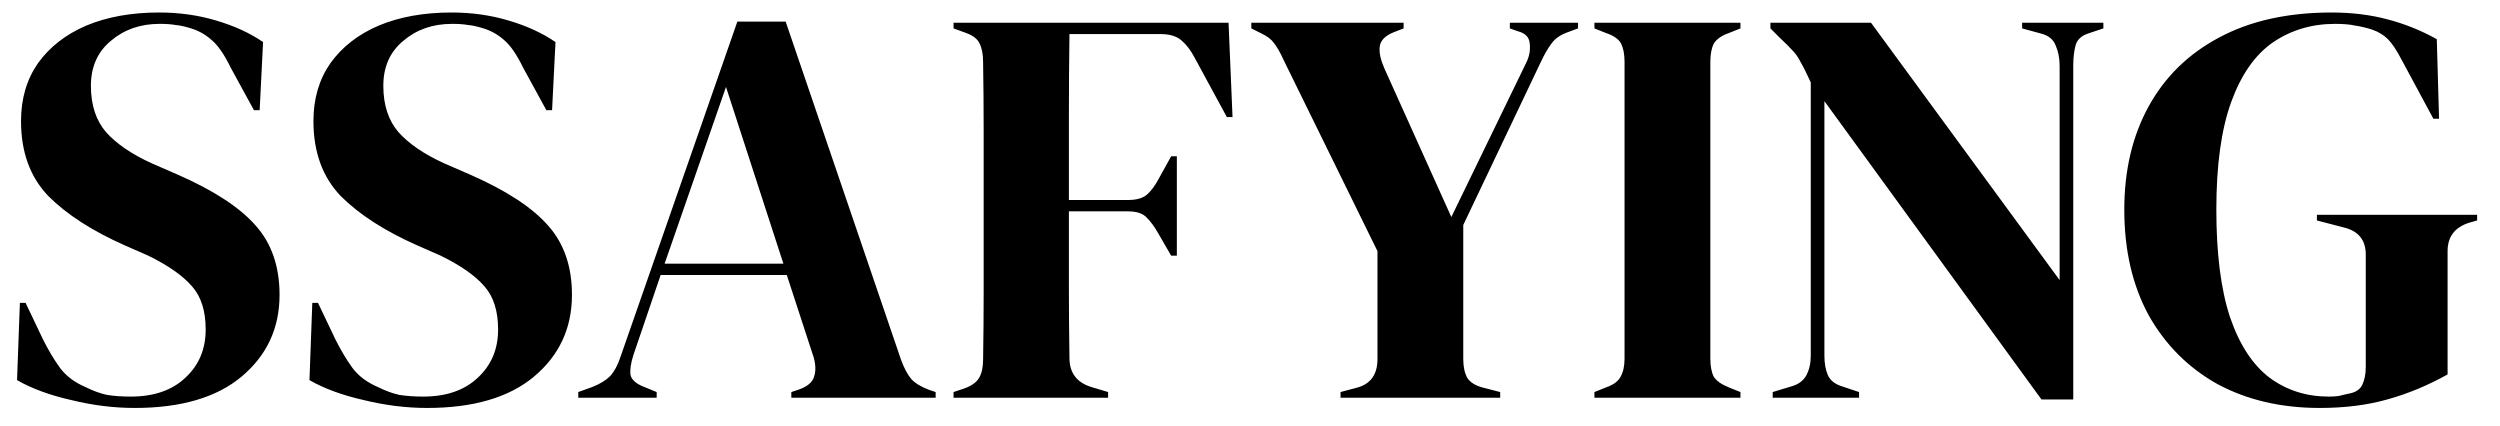 <svg width="88" height="15" viewBox="0 0 88 15" fill="none" xmlns="http://www.w3.org/2000/svg">
<path d="M4.74 14.36C4.007 14.36 3.26 14.267 2.5 14.08C1.74 13.907 1.107 13.673 0.6 13.38L0.7 10.66H0.9L1.52 11.96C1.707 12.333 1.907 12.667 2.12 12.96C2.333 13.24 2.627 13.46 3 13.62C3.267 13.753 3.52 13.847 3.76 13.9C4.013 13.94 4.293 13.96 4.6 13.96C5.413 13.96 6.053 13.74 6.52 13.3C7 12.86 7.24 12.293 7.24 11.6C7.24 10.947 7.08 10.44 6.76 10.08C6.44 9.707 5.927 9.347 5.22 9L4.4 8.64C3.253 8.133 2.353 7.553 1.7 6.9C1.06 6.233 0.74 5.353 0.74 4.26C0.74 3.473 0.94 2.793 1.34 2.22C1.753 1.647 2.32 1.207 3.04 0.9C3.773 0.593 4.627 0.44 5.6 0.44C6.307 0.44 6.973 0.533 7.6 0.72C8.24 0.907 8.793 1.16 9.26 1.48L9.14 3.88H8.94L8.12 2.38C7.893 1.913 7.667 1.587 7.44 1.4C7.213 1.2 6.953 1.06 6.66 0.98C6.487 0.927 6.327 0.893 6.18 0.88C6.033 0.853 5.847 0.84 5.62 0.84C4.94 0.84 4.367 1.04 3.9 1.44C3.433 1.827 3.2 2.353 3.2 3.02C3.2 3.7 3.38 4.247 3.74 4.66C4.1 5.06 4.627 5.42 5.32 5.74L6.24 6.14C7.52 6.7 8.44 7.3 9 7.94C9.56 8.567 9.84 9.38 9.84 10.38C9.84 11.553 9.393 12.513 8.5 13.26C7.62 13.993 6.367 14.36 4.74 14.36ZM15.033 14.36C14.3 14.36 13.553 14.267 12.793 14.08C12.033 13.907 11.4 13.673 10.893 13.38L10.993 10.66H11.193L11.813 11.96C12 12.333 12.2 12.667 12.413 12.96C12.626 13.24 12.92 13.46 13.293 13.62C13.56 13.753 13.813 13.847 14.053 13.9C14.306 13.94 14.586 13.96 14.893 13.96C15.706 13.96 16.346 13.74 16.813 13.3C17.293 12.86 17.533 12.293 17.533 11.6C17.533 10.947 17.373 10.44 17.053 10.08C16.733 9.707 16.22 9.347 15.513 9L14.693 8.64C13.546 8.133 12.646 7.553 11.993 6.9C11.353 6.233 11.033 5.353 11.033 4.26C11.033 3.473 11.233 2.793 11.633 2.22C12.046 1.647 12.613 1.207 13.333 0.9C14.066 0.593 14.92 0.44 15.893 0.44C16.6 0.44 17.266 0.533 17.893 0.72C18.533 0.907 19.086 1.16 19.553 1.48L19.433 3.88H19.233L18.413 2.38C18.186 1.913 17.96 1.587 17.733 1.4C17.506 1.2 17.246 1.06 16.953 0.98C16.78 0.927 16.62 0.893 16.473 0.88C16.326 0.853 16.14 0.84 15.913 0.84C15.233 0.84 14.66 1.04 14.193 1.44C13.726 1.827 13.493 2.353 13.493 3.02C13.493 3.7 13.673 4.247 14.033 4.66C14.393 5.06 14.92 5.42 15.613 5.74L16.533 6.14C17.813 6.7 18.733 7.3 19.293 7.94C19.853 8.567 20.133 9.38 20.133 10.38C20.133 11.553 19.686 12.513 18.793 13.26C17.913 13.993 16.66 14.36 15.033 14.36ZM20.355 14V13.8L20.855 13.62C21.122 13.513 21.329 13.387 21.475 13.24C21.622 13.08 21.742 12.86 21.835 12.58L25.955 0.76H27.655L31.715 12.66C31.822 12.953 31.942 13.18 32.075 13.34C32.209 13.487 32.415 13.613 32.695 13.72L32.935 13.8V14H27.855V13.8L28.155 13.7C28.435 13.593 28.602 13.447 28.655 13.26C28.722 13.06 28.715 12.827 28.635 12.56L27.695 9.68H23.255L22.295 12.5C22.202 12.793 22.169 13.027 22.195 13.2C22.235 13.373 22.395 13.513 22.675 13.62L23.115 13.8V14H20.355ZM23.395 9.28H27.575L25.555 3.06L23.395 9.28ZM33.565 14V13.8L33.925 13.68C34.192 13.587 34.372 13.46 34.465 13.3C34.558 13.14 34.605 12.927 34.605 12.66C34.618 11.86 34.625 11.053 34.625 10.24C34.625 9.427 34.625 8.613 34.625 7.8V7C34.625 6.2 34.625 5.4 34.625 4.6C34.625 3.787 34.618 2.98 34.605 2.18C34.605 1.913 34.565 1.7 34.485 1.54C34.418 1.38 34.258 1.253 34.005 1.16L33.565 1V0.8H43.245L43.385 4.12H43.185L42.045 2.02C41.912 1.767 41.758 1.567 41.585 1.42C41.412 1.273 41.172 1.2 40.865 1.2H37.645C37.632 2.147 37.625 3.113 37.625 4.1C37.625 5.087 37.625 6.067 37.625 7.04H39.705C40.012 7.04 40.238 6.973 40.385 6.84C40.532 6.707 40.672 6.513 40.805 6.26L41.225 5.5H41.425V9H41.225L40.785 8.24C40.652 8 40.512 7.807 40.365 7.66C40.232 7.513 40.012 7.44 39.705 7.44H37.625C37.625 8.373 37.625 9.267 37.625 10.12C37.625 10.96 37.632 11.787 37.645 12.6C37.645 13.12 37.898 13.46 38.405 13.62L39.005 13.8V14H33.565ZM47.187 14V13.8L47.787 13.64C48.253 13.507 48.487 13.173 48.487 12.64V8.84L45.187 2.12C45.067 1.853 44.953 1.653 44.847 1.52C44.753 1.387 44.607 1.273 44.407 1.18L44.047 1V0.8H49.407V1L49.047 1.14C48.753 1.26 48.593 1.427 48.567 1.64C48.54 1.84 48.593 2.093 48.727 2.4L51.087 7.64L53.727 2.2C53.833 1.987 53.873 1.767 53.847 1.54C53.833 1.313 53.693 1.167 53.427 1.1L53.147 1V0.8H55.547V1L55.167 1.14C54.913 1.233 54.727 1.367 54.607 1.54C54.487 1.7 54.367 1.907 54.247 2.16L51.507 7.92V12.64C51.507 12.907 51.553 13.127 51.647 13.3C51.753 13.46 51.933 13.573 52.187 13.64L52.807 13.8V14H47.187ZM56.124 14V13.8L56.524 13.64C56.79 13.547 56.964 13.42 57.044 13.26C57.137 13.1 57.184 12.887 57.184 12.62V2.18C57.184 1.913 57.144 1.7 57.064 1.54C56.984 1.38 56.804 1.253 56.524 1.16L56.124 1V0.8H61.264V1L60.864 1.16C60.597 1.253 60.417 1.38 60.324 1.54C60.244 1.7 60.204 1.913 60.204 2.18V12.62C60.204 12.887 60.244 13.1 60.324 13.26C60.417 13.407 60.597 13.533 60.864 13.64L61.264 13.8V14H56.124ZM62.399 14V13.8L63.059 13.6C63.299 13.533 63.473 13.407 63.579 13.22C63.686 13.02 63.739 12.787 63.739 12.52V2.9C63.593 2.58 63.473 2.34 63.379 2.18C63.299 2.02 63.206 1.887 63.099 1.78C62.993 1.66 62.846 1.513 62.659 1.34L62.319 1V0.8H65.859L72.499 9.86V2.32C72.499 2.053 72.453 1.813 72.359 1.6C72.279 1.387 72.106 1.247 71.839 1.18L71.179 1V0.8H74.039V1L73.499 1.18C73.259 1.26 73.113 1.4 73.059 1.6C73.006 1.8 72.979 2.033 72.979 2.3V14.06H71.859L64.219 3.56V12.52C64.219 12.787 64.259 13.013 64.339 13.2C64.419 13.387 64.586 13.52 64.839 13.6L65.439 13.8V14H62.399ZM81.655 14.36C80.295 14.36 79.095 14.08 78.055 13.52C77.028 12.947 76.222 12.14 75.635 11.1C75.062 10.047 74.775 8.807 74.775 7.38C74.775 5.993 75.062 4.78 75.635 3.74C76.208 2.7 77.035 1.893 78.115 1.32C79.208 0.733 80.528 0.44 82.075 0.44C82.782 0.44 83.435 0.52 84.035 0.68C84.648 0.84 85.228 1.073 85.775 1.38L85.855 4.18H85.655L84.535 2.1C84.362 1.767 84.202 1.527 84.055 1.38C83.908 1.233 83.722 1.12 83.495 1.04C83.282 0.973 83.082 0.927 82.895 0.9C82.722 0.86 82.488 0.84 82.195 0.84C81.368 0.84 80.635 1.06 79.995 1.5C79.368 1.94 78.882 2.64 78.535 3.6C78.188 4.56 78.015 5.82 78.015 7.38C78.015 8.927 78.175 10.187 78.495 11.16C78.828 12.133 79.295 12.847 79.895 13.3C80.495 13.74 81.188 13.96 81.975 13.96C82.095 13.96 82.208 13.953 82.315 13.94C82.435 13.913 82.548 13.887 82.655 13.86C82.908 13.82 83.075 13.713 83.155 13.54C83.235 13.367 83.275 13.16 83.275 12.92V8.96C83.275 8.44 83.008 8.12 82.475 8L81.555 7.76V7.56H87.195V7.76L86.915 7.84C86.408 8 86.155 8.333 86.155 8.84V13.18C85.462 13.567 84.755 13.86 84.035 14.06C83.328 14.26 82.535 14.36 81.655 14.36Z" fill="black"/>
</svg>

